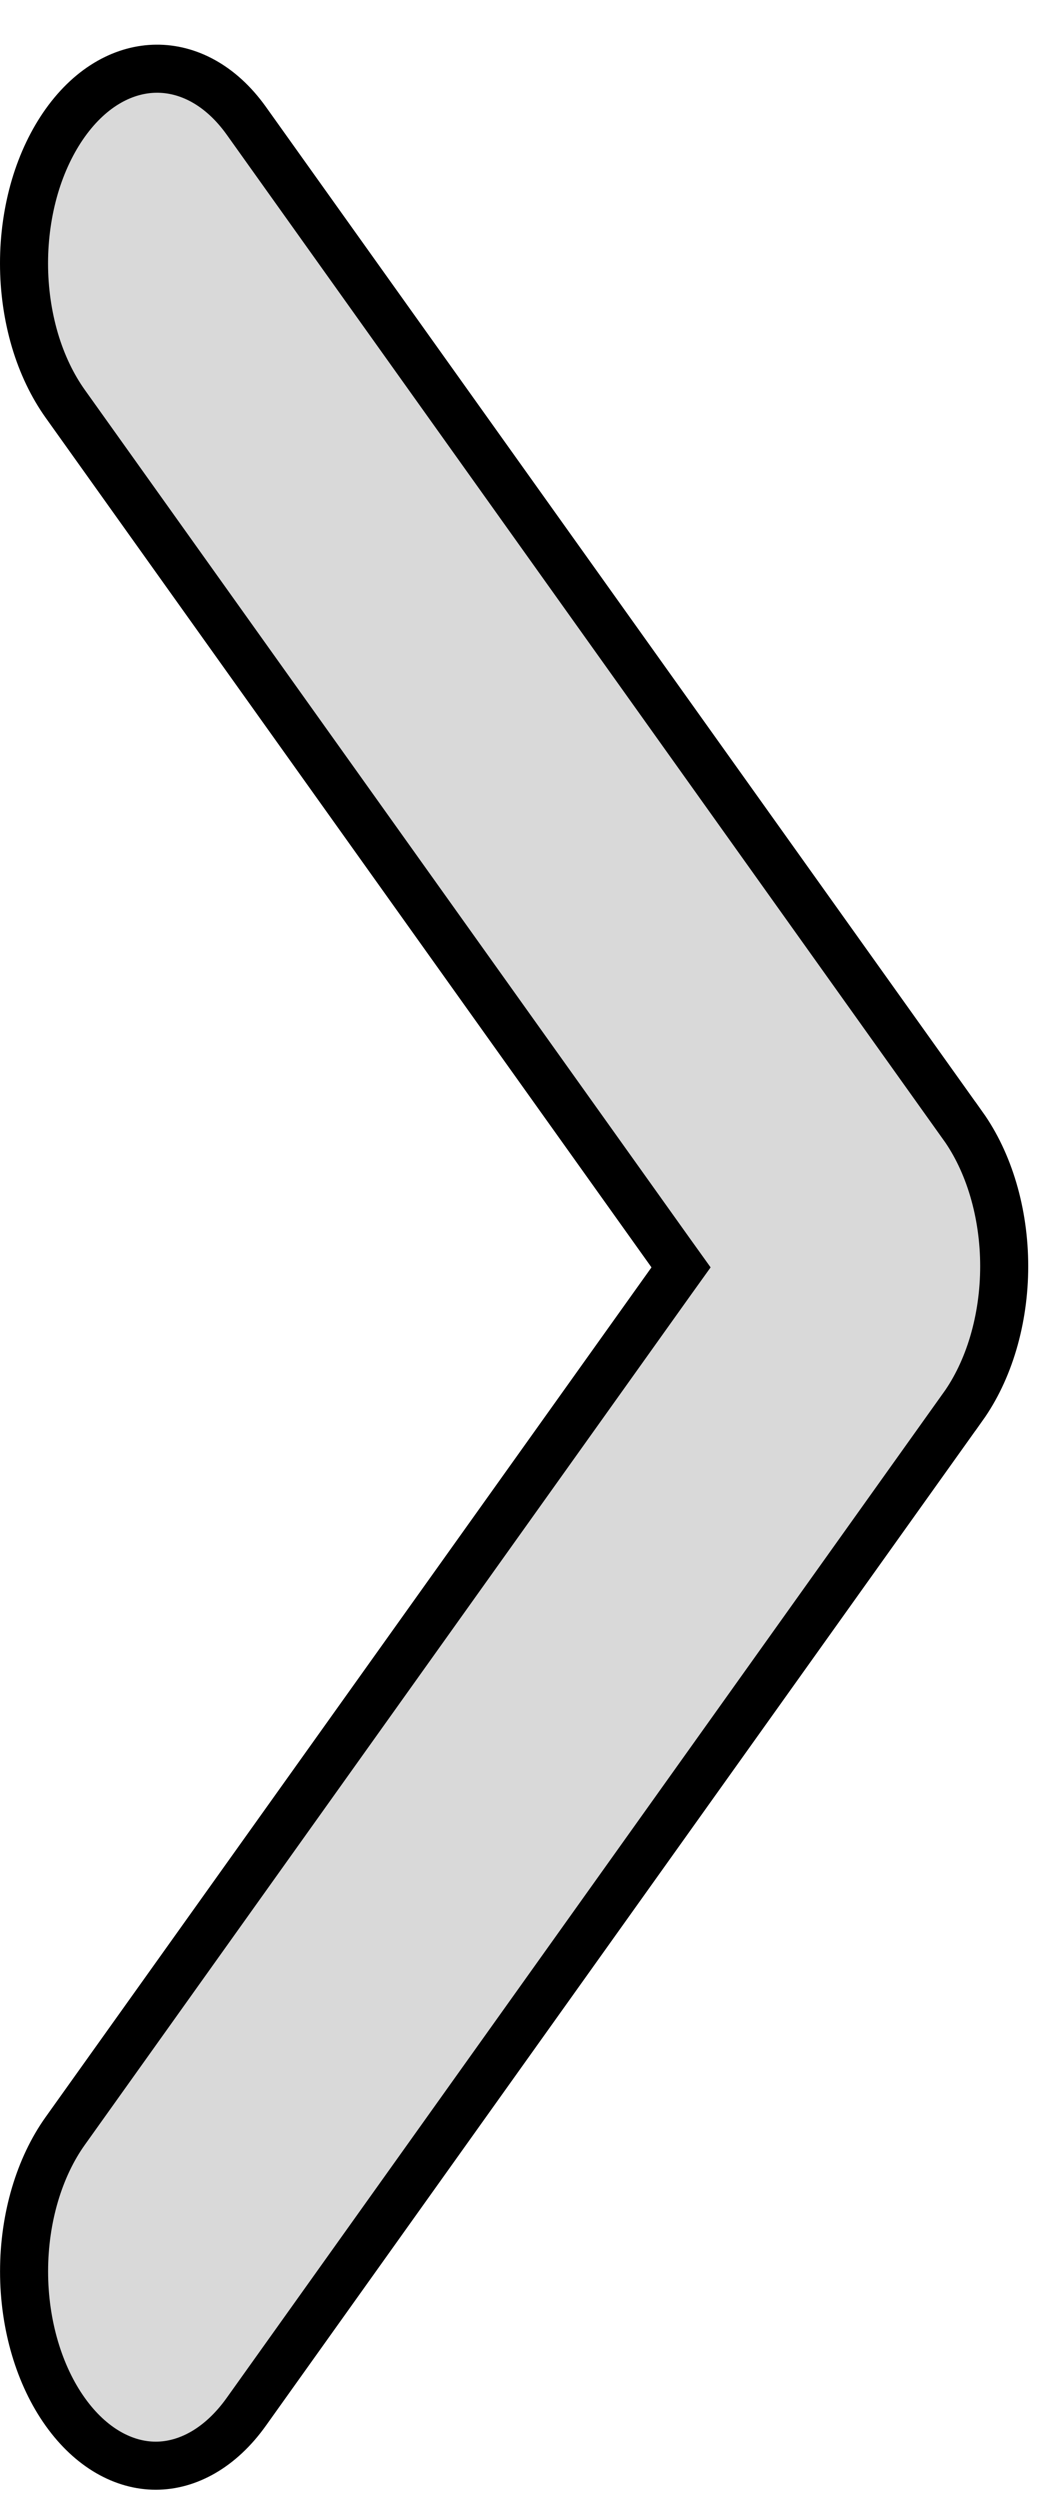 <svg width="22" height="52" viewBox="0 0 22 52" fill="none" xmlns="http://www.w3.org/2000/svg">
<path d="M1.357 2.557L1.357 2.557C1.915 1.776 2.612 1.433 3.257 1.429C3.902 1.424 4.587 1.757 5.126 2.511L20.043 23.418L20.044 23.418C20.309 23.79 20.525 24.239 20.674 24.742C20.823 25.245 20.901 25.788 20.901 26.338C20.901 26.889 20.823 27.431 20.674 27.935C20.525 28.438 20.309 28.887 20.044 29.259L20.043 29.259L5.126 50.165C4.589 50.918 3.904 51.286 3.242 51.286C2.58 51.286 1.894 50.918 1.357 50.165C0.819 49.411 0.501 48.361 0.501 47.245C0.501 46.128 0.819 45.078 1.357 44.324L13.967 26.651L14.175 26.361L13.967 26.071L1.357 8.398L1.357 8.398C1.092 8.026 0.875 7.577 0.726 7.074C0.578 6.571 0.5 6.028 0.5 5.478C0.5 4.927 0.578 4.384 0.726 3.881C0.875 3.378 1.092 2.929 1.357 2.557Z" fill="#D9D9D9" stroke="black"/>
</svg>
